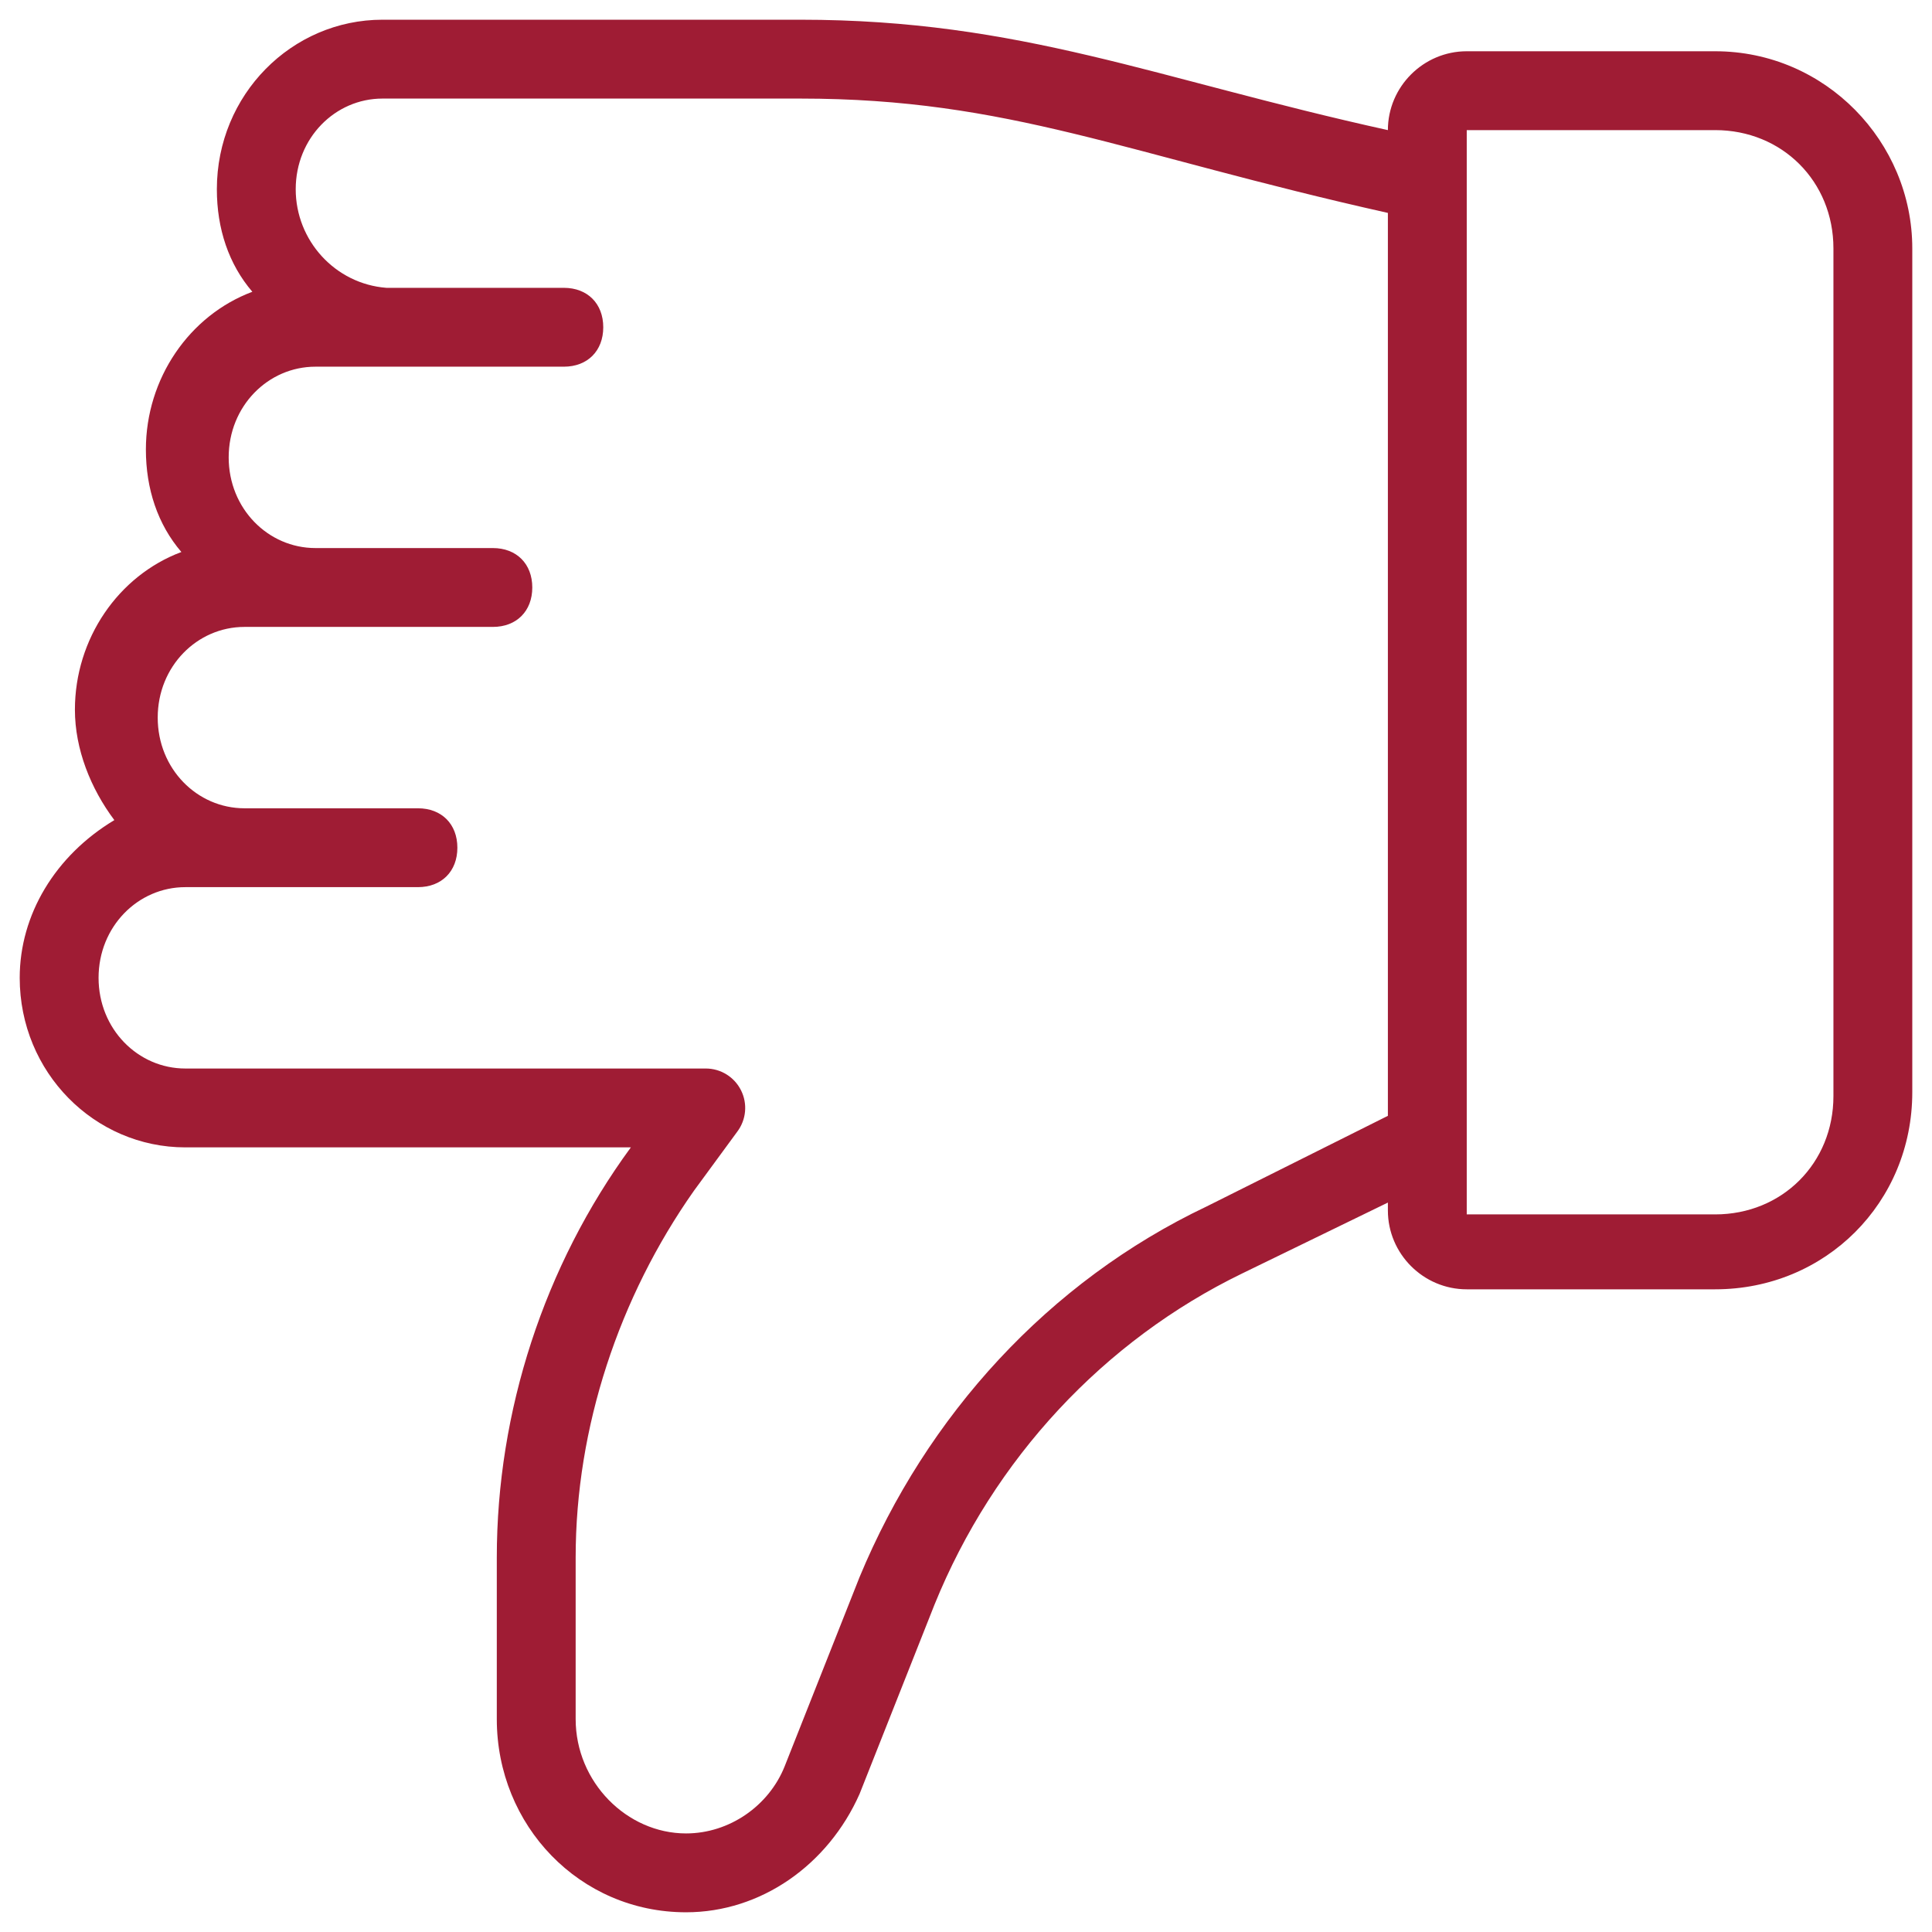<?xml version="1.0" encoding="UTF-8" standalone="no" ?>
<!DOCTYPE svg PUBLIC "-//W3C//DTD SVG 1.1//EN" "http://www.w3.org/Graphics/SVG/1.1/DTD/svg11.dtd">
<svg xmlns="http://www.w3.org/2000/svg" xmlns:xlink="http://www.w3.org/1999/xlink" version="1.1" width="49" height="49" viewBox="295.5 295.5 49 49" xml:space="preserve">
<desc>Created with Fabric.js 5.3.0</desc>
<defs>
</defs>
<g transform="matrix(1 0 0 1 320 320)" id="c06fUGDBIMqKCHaQD0BDF"  >
<path style="stroke: none; stroke-width: 1; stroke-dasharray: none; stroke-linecap: butt; stroke-dashoffset: 0; stroke-linejoin: miter; stroke-miterlimit: 4; fill: rgb(159,28,52); fill-rule: nonzero; opacity: 1;"  transform=" translate(-25, -25)" d="M 44 1.8 L 37.7 1.8 C 36.6 1.8 35.7 2.7 35.7 3.8 C 29.8 2.5 26.4 1 20.8 1 L 10.2 1 C 7.9 1 6 2.9 6 5.3 C 6 6.3 6.3 7.2 6.9 7.9 C 5.3 8.5 4.2 10.1 4.2 11.9 C 4.2 12.9 4.5 13.8 5.1 14.5 C 3.5 15.1 2.4 16.7 2.4 18.5 C 2.4 19.5 2.8 20.5 3.4 21.3 C 1.9 22.2 1 23.7 1 25.3 C 1 27.7 2.9 29.6 5.2 29.6 L 16.5 29.6 C 14.3 32.6 13.1 36.3 13.1 40 L 13.1 44.1 C 13.1 46.8 15.2 49 17.9 49 C 19.8 49 21.5 47.8 22.3 46 L 24.2 41.2 C 25.7 37.5 28.5 34.5 32 32.8 L 35.7 31 L 35.7 31.2 C 35.7 32.3 36.6 33.2 37.7 33.2 L 44 33.2 C 46.8 33.2 49 31 49 28.2 L 49 6.8 C 49 4.1 46.8 1.8 44 1.8 z M 31.1 31.1 C 27.1 33 24 36.4 22.3 40.5 L 20.4 45.3 C 20 46.3 19 47 17.9 47 C 16.4 47 15.1 45.7 15.1 44.1 L 15.1 40 C 15.1 36.7 16.2 33.4 18.1 30.7 L 19.2 29.2 C 19.427 28.897 19.464 28.492 19.294 28.153 C 19.125 27.814 18.779 27.6 18.4 27.6 L 5.2 27.6 C 4 27.6 3 26.6 3 25.3 C 3 24 4 23 5.2 23 L 11.1 23 C 11.7 23 12.1 22.6 12.1 22 C 12.1 21.4 11.7 21 11.1 21 L 6.7 21 C 5.5 21 4.5 20 4.5 18.7 C 4.5 17.4 5.5 16.4 6.7 16.4 L 13 16.4 C 13.6 16.4 14 16 14 15.4 C 14 14.8 13.6 14.4 13 14.4 L 8.5 14.4 C 7.3 14.4 6.3 13.4 6.3 12.1 C 6.3 10.8 7.3 9.8 8.5 9.8 L 14.8 9.8 C 15.4 9.8 15.8 9.4 15.8 8.8 C 15.8 8.2 15.4 7.8 14.8 7.8 L 10.3 7.8 C 9 7.7 8 6.6 8 5.3 C 8 4 9 3 10.2 3 L 20.8 3 C 26.1 3 29 4.4 35.7 5.9 L 35.7 28.8 z M 47 28.3 C 47 30 45.7 31.3 44 31.3 L 37.7 31.3 L 37.7 3.8 L 44 3.8 C 45.7 3.8 47 5.1 47 6.8 z" stroke-linecap="round" />
</g>
</svg>